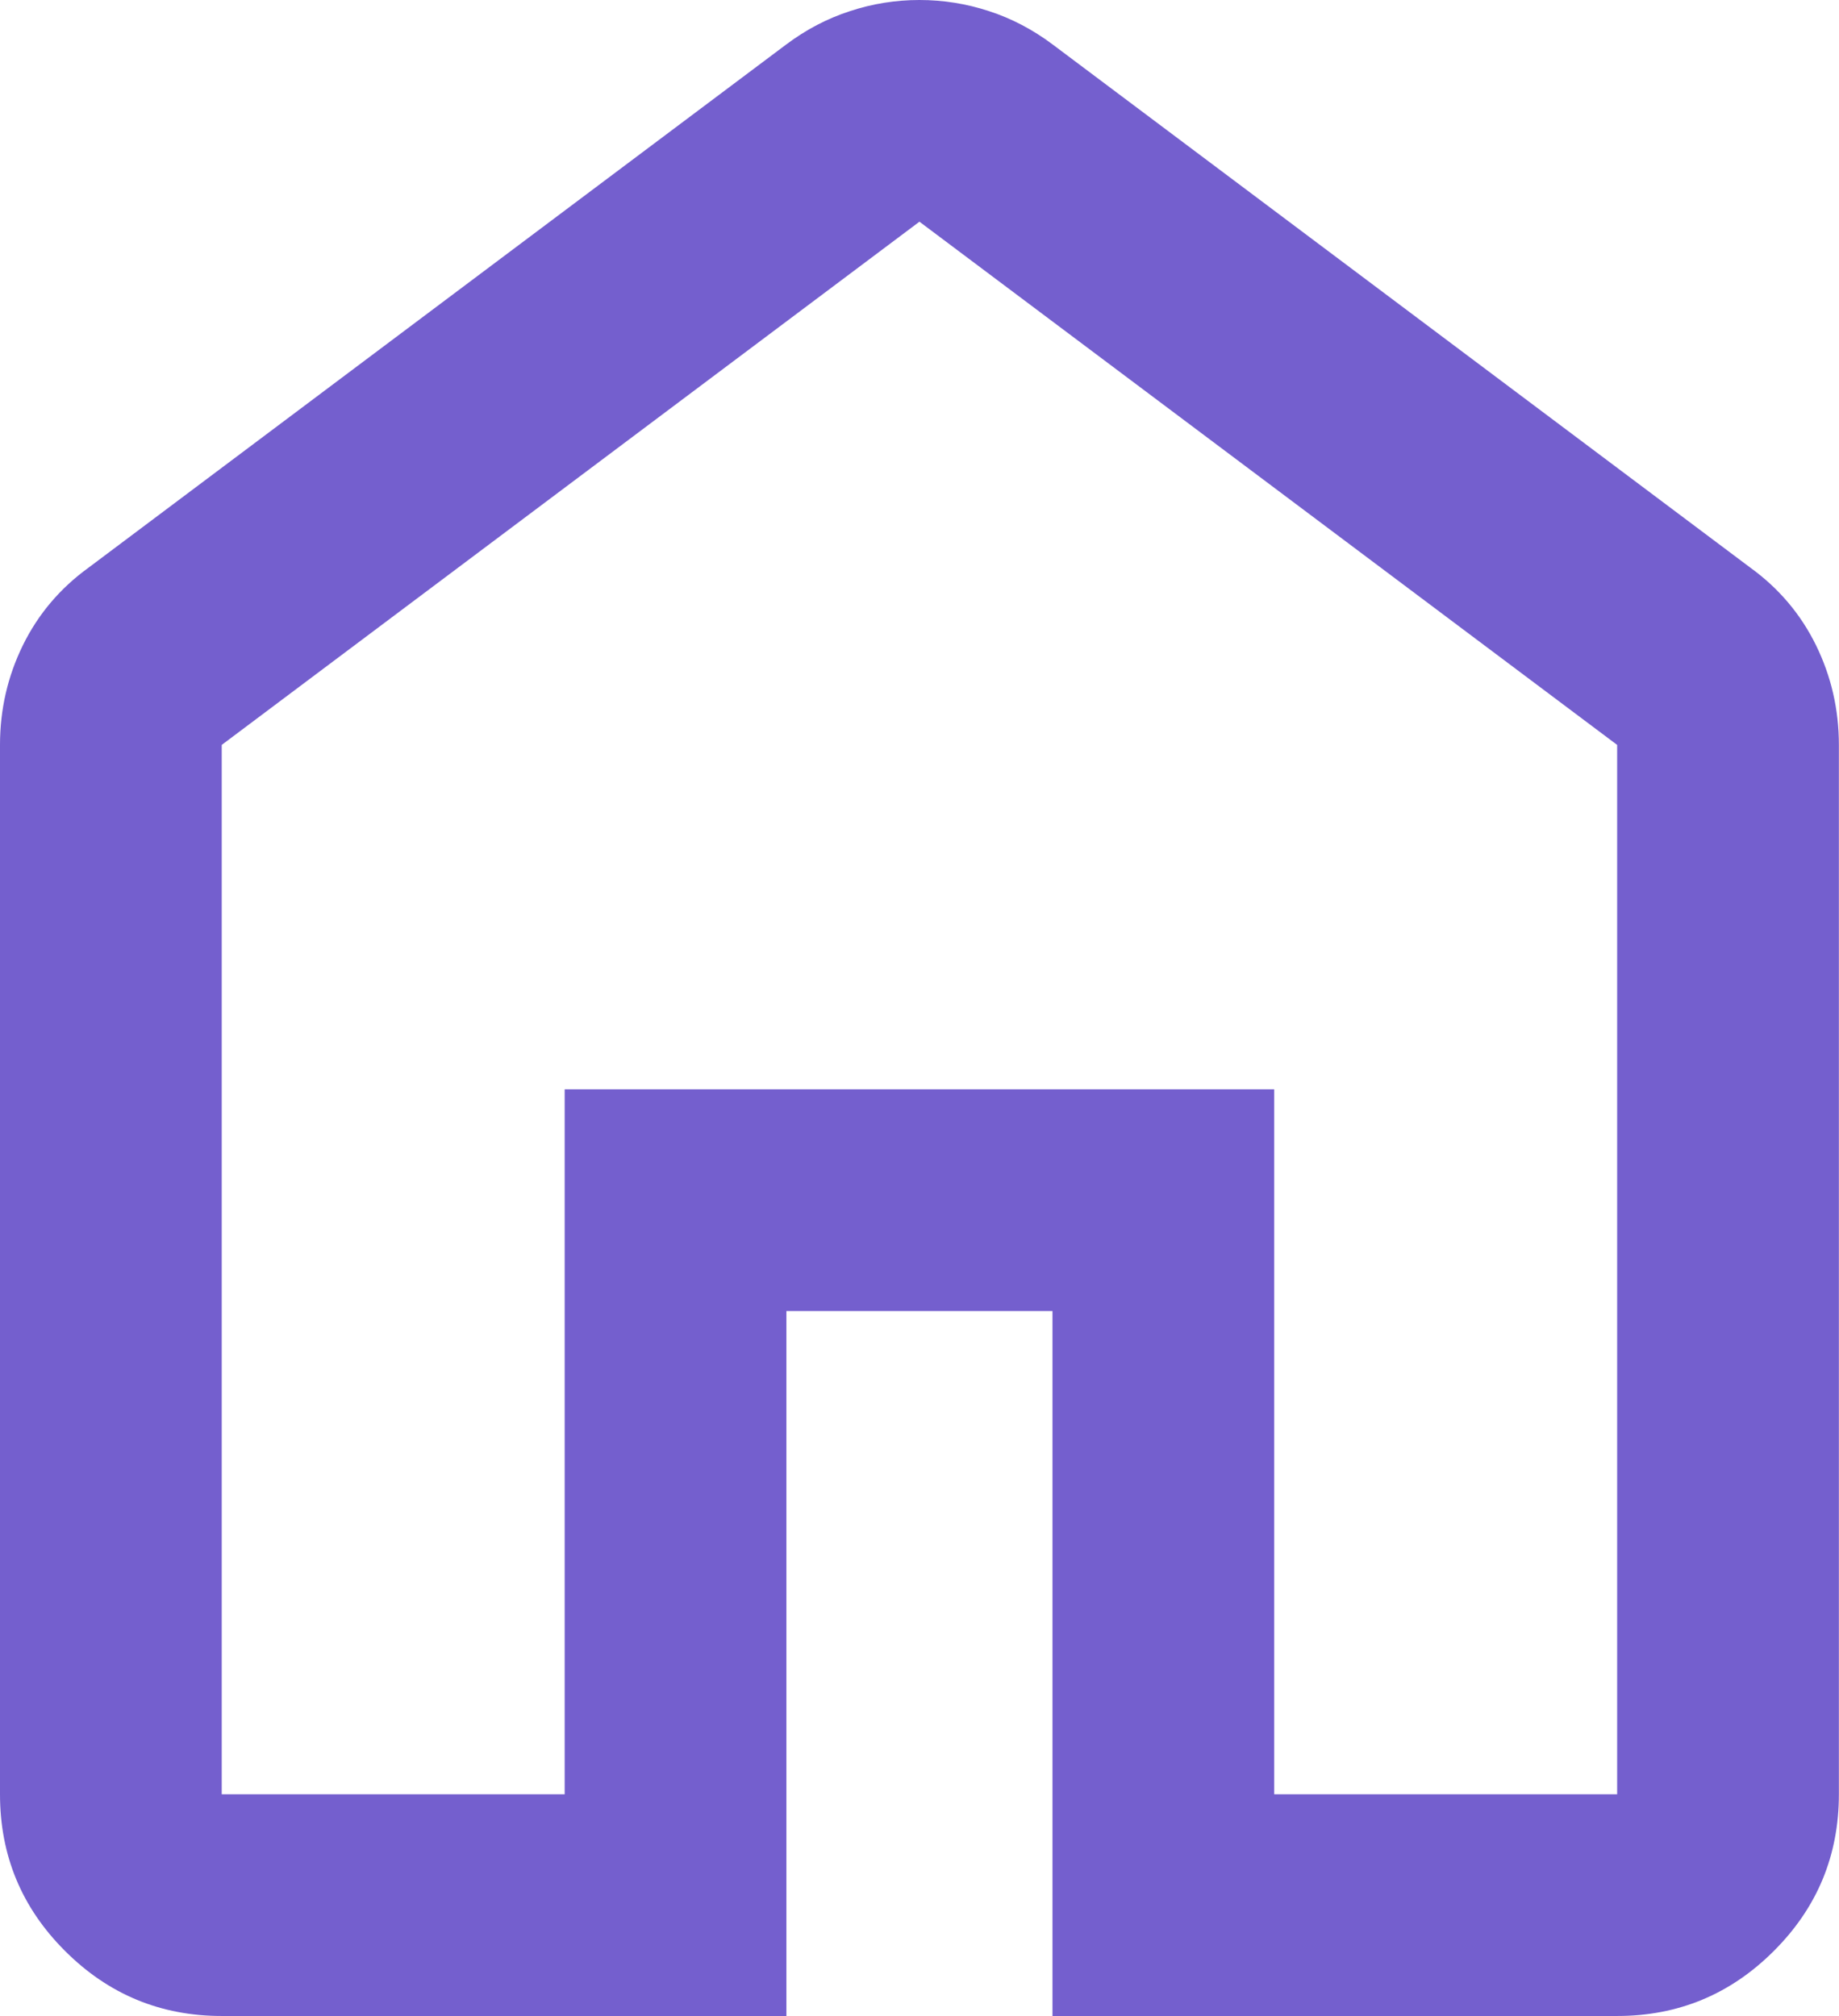 <svg xmlns="http://www.w3.org/2000/svg" xmlns:xlink="http://www.w3.org/1999/xlink" version="1.1" width="15.551pt" height="17.05pt" viewBox="0 0 15.551 17.05">
<path transform="matrix(1,0,0,-1,0,17.05)" d="M1.875 1.875H4.775V7.837H10.775V1.875H13.675V10.75L7.775 15.175 1.875 10.75V1.875ZM1.875-0C1.358-0 .917 .183 .55 .55 .183 .916 0 1.358 0 1.875V10.75C0 11.05 .065 11.331 .194 11.594 .323 11.856 .508 12.075 .75 12.25L6.65 16.675C6.817 16.8 6.996 16.894 7.188 16.956 7.379 17.019 7.575 17.05 7.775 17.05 7.975 17.05 8.171 17.019 8.363 16.956 8.554 16.894 8.733 16.8 8.9 16.675L14.8 12.25C15.042 12.075 15.227 11.856 15.356 11.594 15.485 11.331 15.55 11.05 15.55 10.75V1.875C15.55 1.358 15.367 .916 15 .55 14.633 .183 14.192-0 13.675-0H8.9V5.962H6.65V-0H1.875Z" fill="#745fce"/>
</svg>
